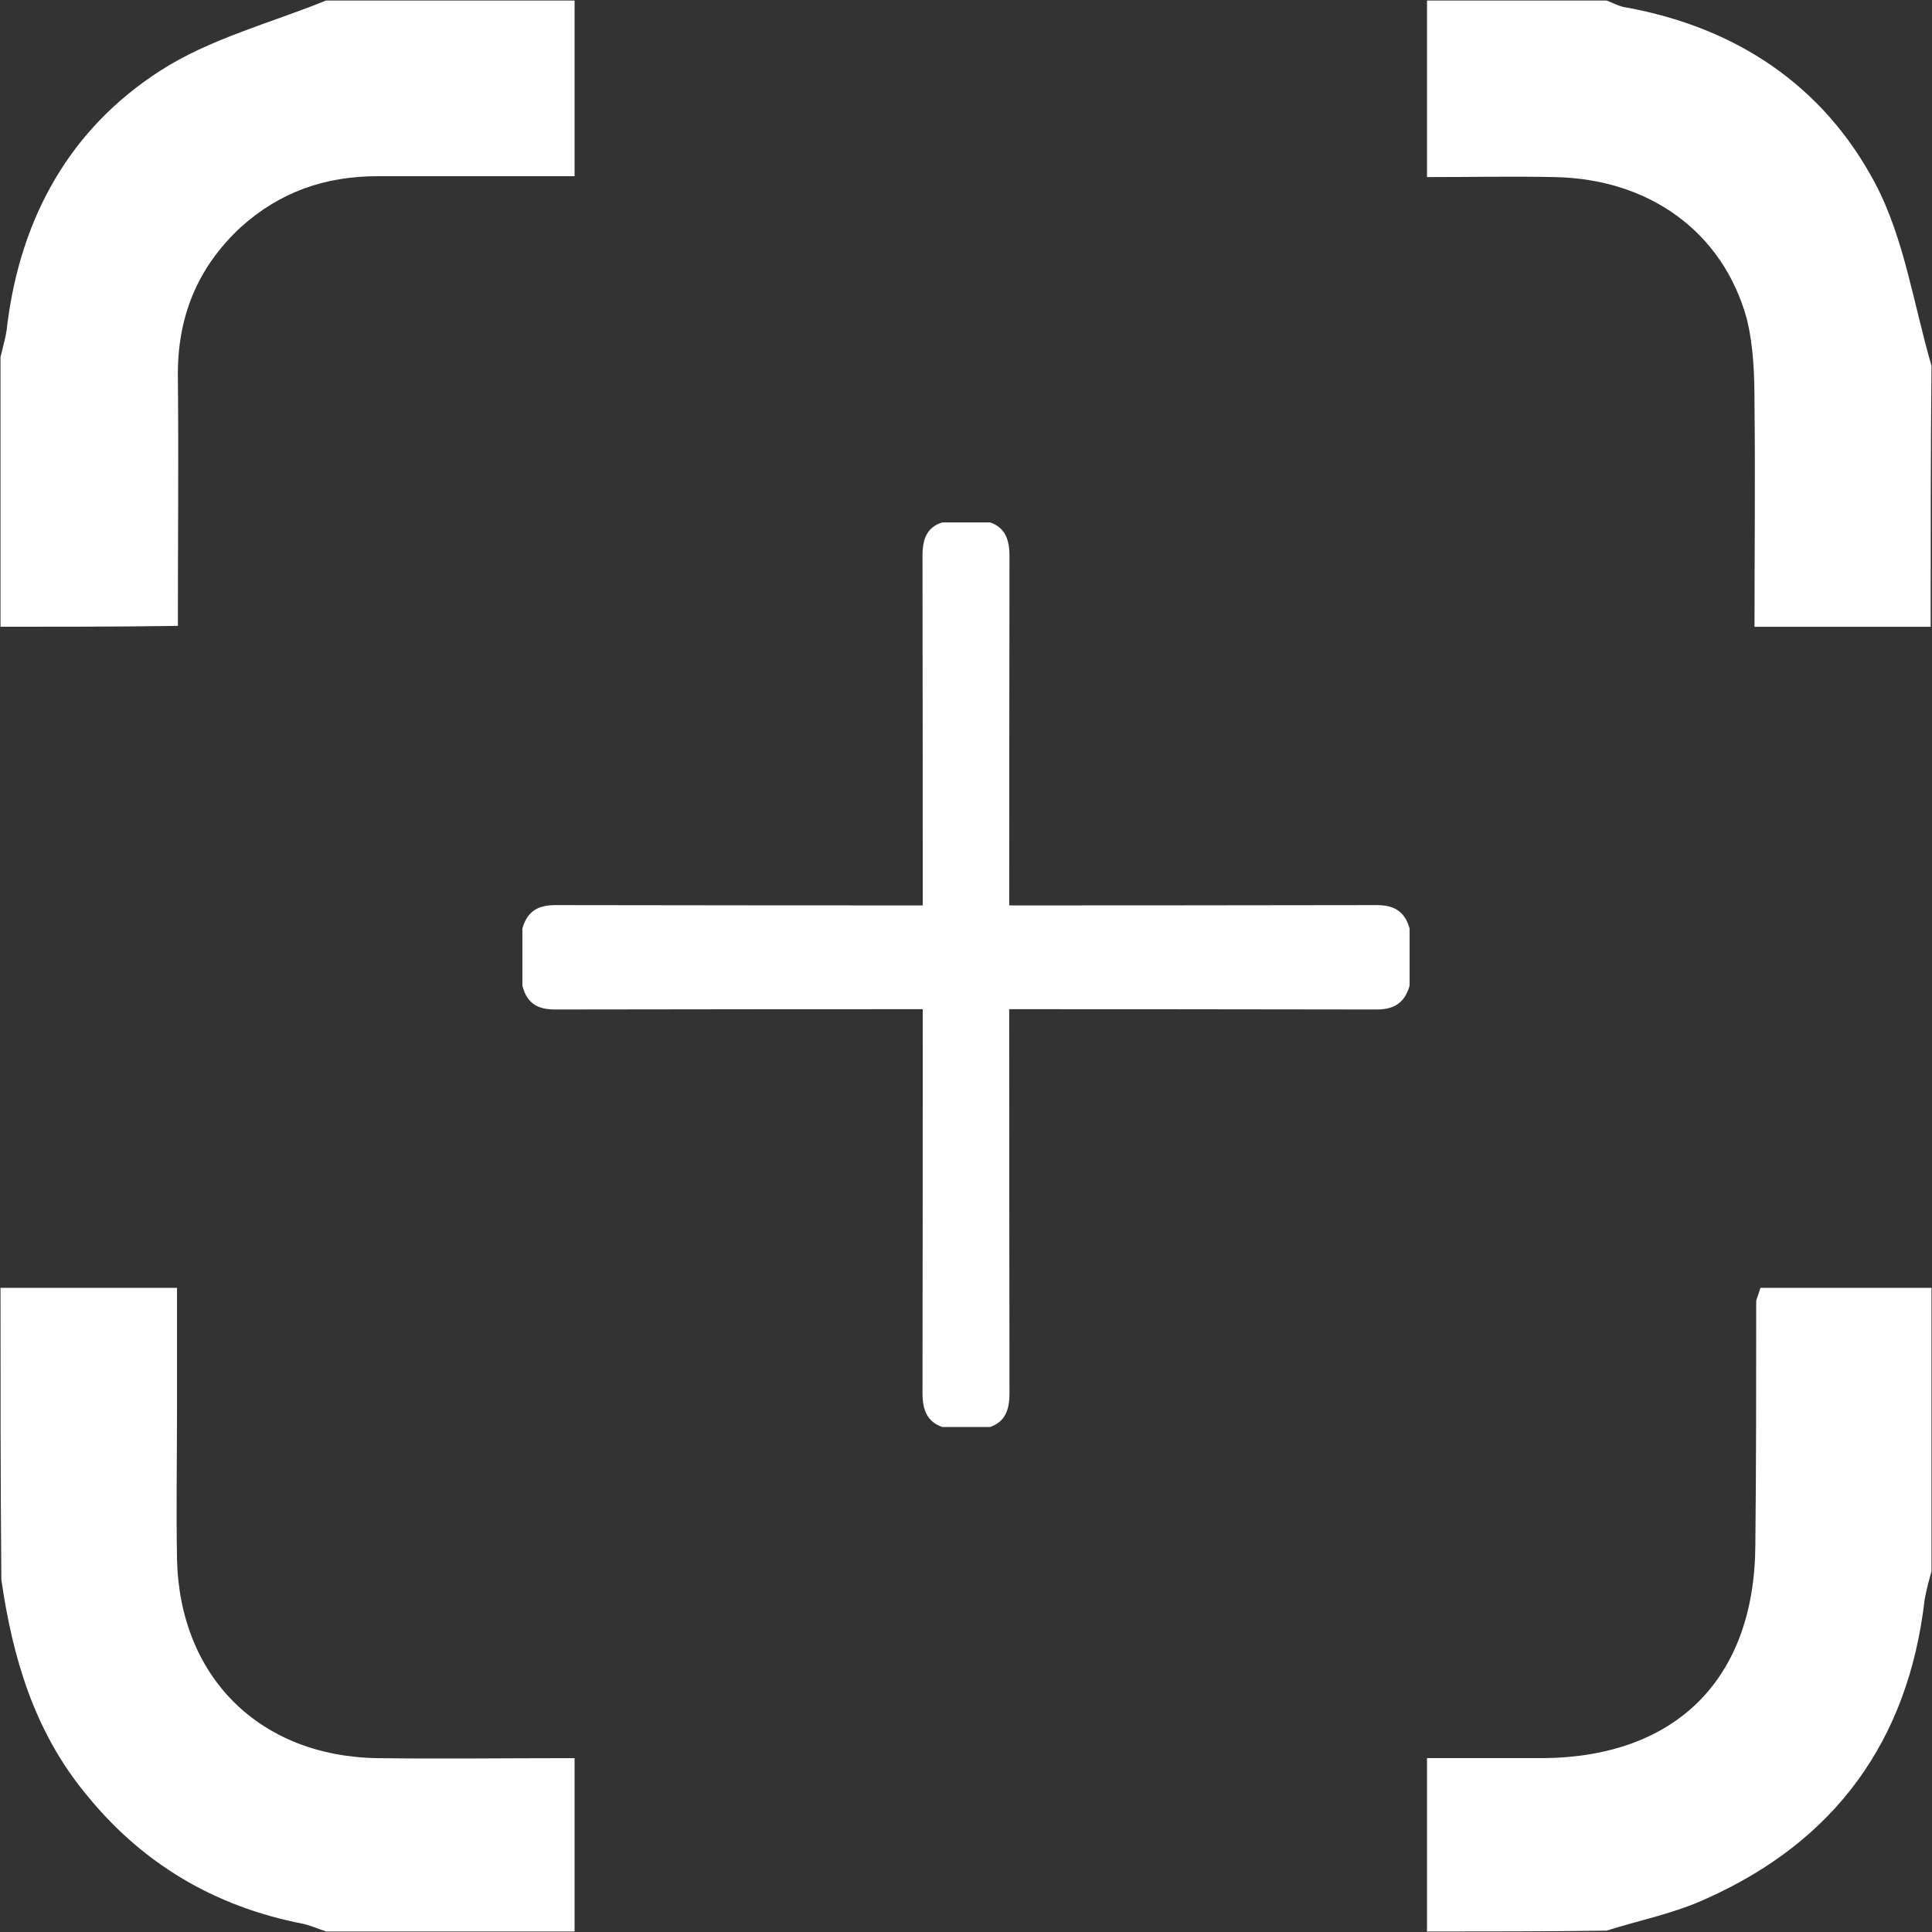 <svg width="162" height="162" viewBox="0 0 162 162" fill="none" xmlns="http://www.w3.org/2000/svg">
<rect x="0" y="0" width="162" height="162" fill="#333333" stroke="none"/>
<path d="M118.197 82.653C117.767 84.167 116.808 84.647 115.42 84.647C92.473 84.61 69.494 84.61 46.547 84.647C45.159 84.647 44.2 84.204 43.803 82.653C43.803 81.065 43.803 79.44 43.803 77.852C44.233 76.338 45.192 75.894 46.58 75.894C69.527 75.931 92.473 75.931 115.42 75.894C116.808 75.894 117.767 76.338 118.197 77.852C118.197 79.44 118.197 81.065 118.197 82.653Z" fill="white"/>
<path d="M79.014 119.656C77.753 119.218 77.353 118.24 77.353 116.824C77.383 93.428 77.383 69.998 77.353 46.601C77.353 45.185 77.722 44.208 79.014 43.803C80.338 43.803 81.692 43.803 83.015 43.803C84.277 44.241 84.646 45.219 84.646 46.635C84.615 70.031 84.615 93.428 84.646 116.824C84.646 118.24 84.277 119.218 83.015 119.656C81.692 119.656 80.338 119.656 79.014 119.656Z" fill="white"/>
<path d="M0.042 107.986C4.783 107.986 9.597 107.986 14.842 107.986C14.842 111.512 14.842 114.823 14.842 118.133C14.842 122.307 14.77 126.481 14.842 130.726C15.057 140.585 21.739 147.278 31.654 147.422C37.043 147.494 42.359 147.422 48.179 147.422C48.179 152.459 48.179 157.209 48.179 161.958C41.21 161.958 34.312 161.958 27.343 161.958C26.697 161.742 26.05 161.455 25.403 161.311C18.003 159.871 11.896 156.273 7.154 150.372C2.844 145.119 1.047 138.93 0.113 132.453C0.042 124.322 0.042 116.118 0.042 107.986Z" fill="white"/>
<path d="M48.179 0.042C48.179 4.783 48.179 9.523 48.179 14.775C42.503 14.775 37.043 14.775 31.654 14.775C27.271 14.775 23.464 16.087 20.159 19.078C16.494 22.506 14.842 26.663 14.914 31.696C14.986 38.479 14.914 45.262 14.914 52.482C9.741 52.555 4.927 52.555 0.042 52.555C0.042 45.043 0.042 37.458 0.042 29.945C0.257 28.997 0.544 28.122 0.616 27.174C1.766 18.13 5.933 10.763 13.405 5.95C17.572 3.251 22.673 1.938 27.343 0.042C34.312 0.042 41.21 0.042 48.179 0.042Z" fill="white"/>
<path d="M119.656 161.958C119.656 157.281 119.656 152.675 119.656 147.422C123.026 147.422 126.18 147.422 129.335 147.422C140.52 147.35 147.117 140.801 147.188 129.575C147.26 122.738 147.26 115.902 147.26 109.137C147.26 108.922 147.403 108.706 147.618 107.986C152.279 107.986 157.154 107.986 161.958 107.986C161.958 115.902 161.958 123.818 161.958 131.734C161.743 132.525 161.528 133.317 161.385 134.109C160.022 145.982 153.856 154.402 143.03 159.224C140.377 160.447 137.437 161.023 134.713 161.886C129.694 161.958 124.675 161.958 119.656 161.958Z" fill="white"/>
<path d="M161.887 52.555C157.154 52.555 152.351 52.555 147.117 52.555C147.117 46.21 147.188 40.083 147.117 33.957C147.117 31.55 147.045 29.07 146.471 26.736C144.464 19.442 138.298 14.993 130.339 14.848C126.897 14.775 123.456 14.848 119.656 14.848C119.656 9.669 119.656 4.855 119.656 0.042C124.675 0.042 129.694 0.042 134.713 0.042C135.286 0.261 135.788 0.552 136.362 0.625C145.539 2.303 152.852 7.116 157.226 15.358C159.664 19.953 160.453 25.496 161.958 30.675C161.887 37.968 161.887 45.262 161.887 52.555Z" fill="white"/>
</svg>
